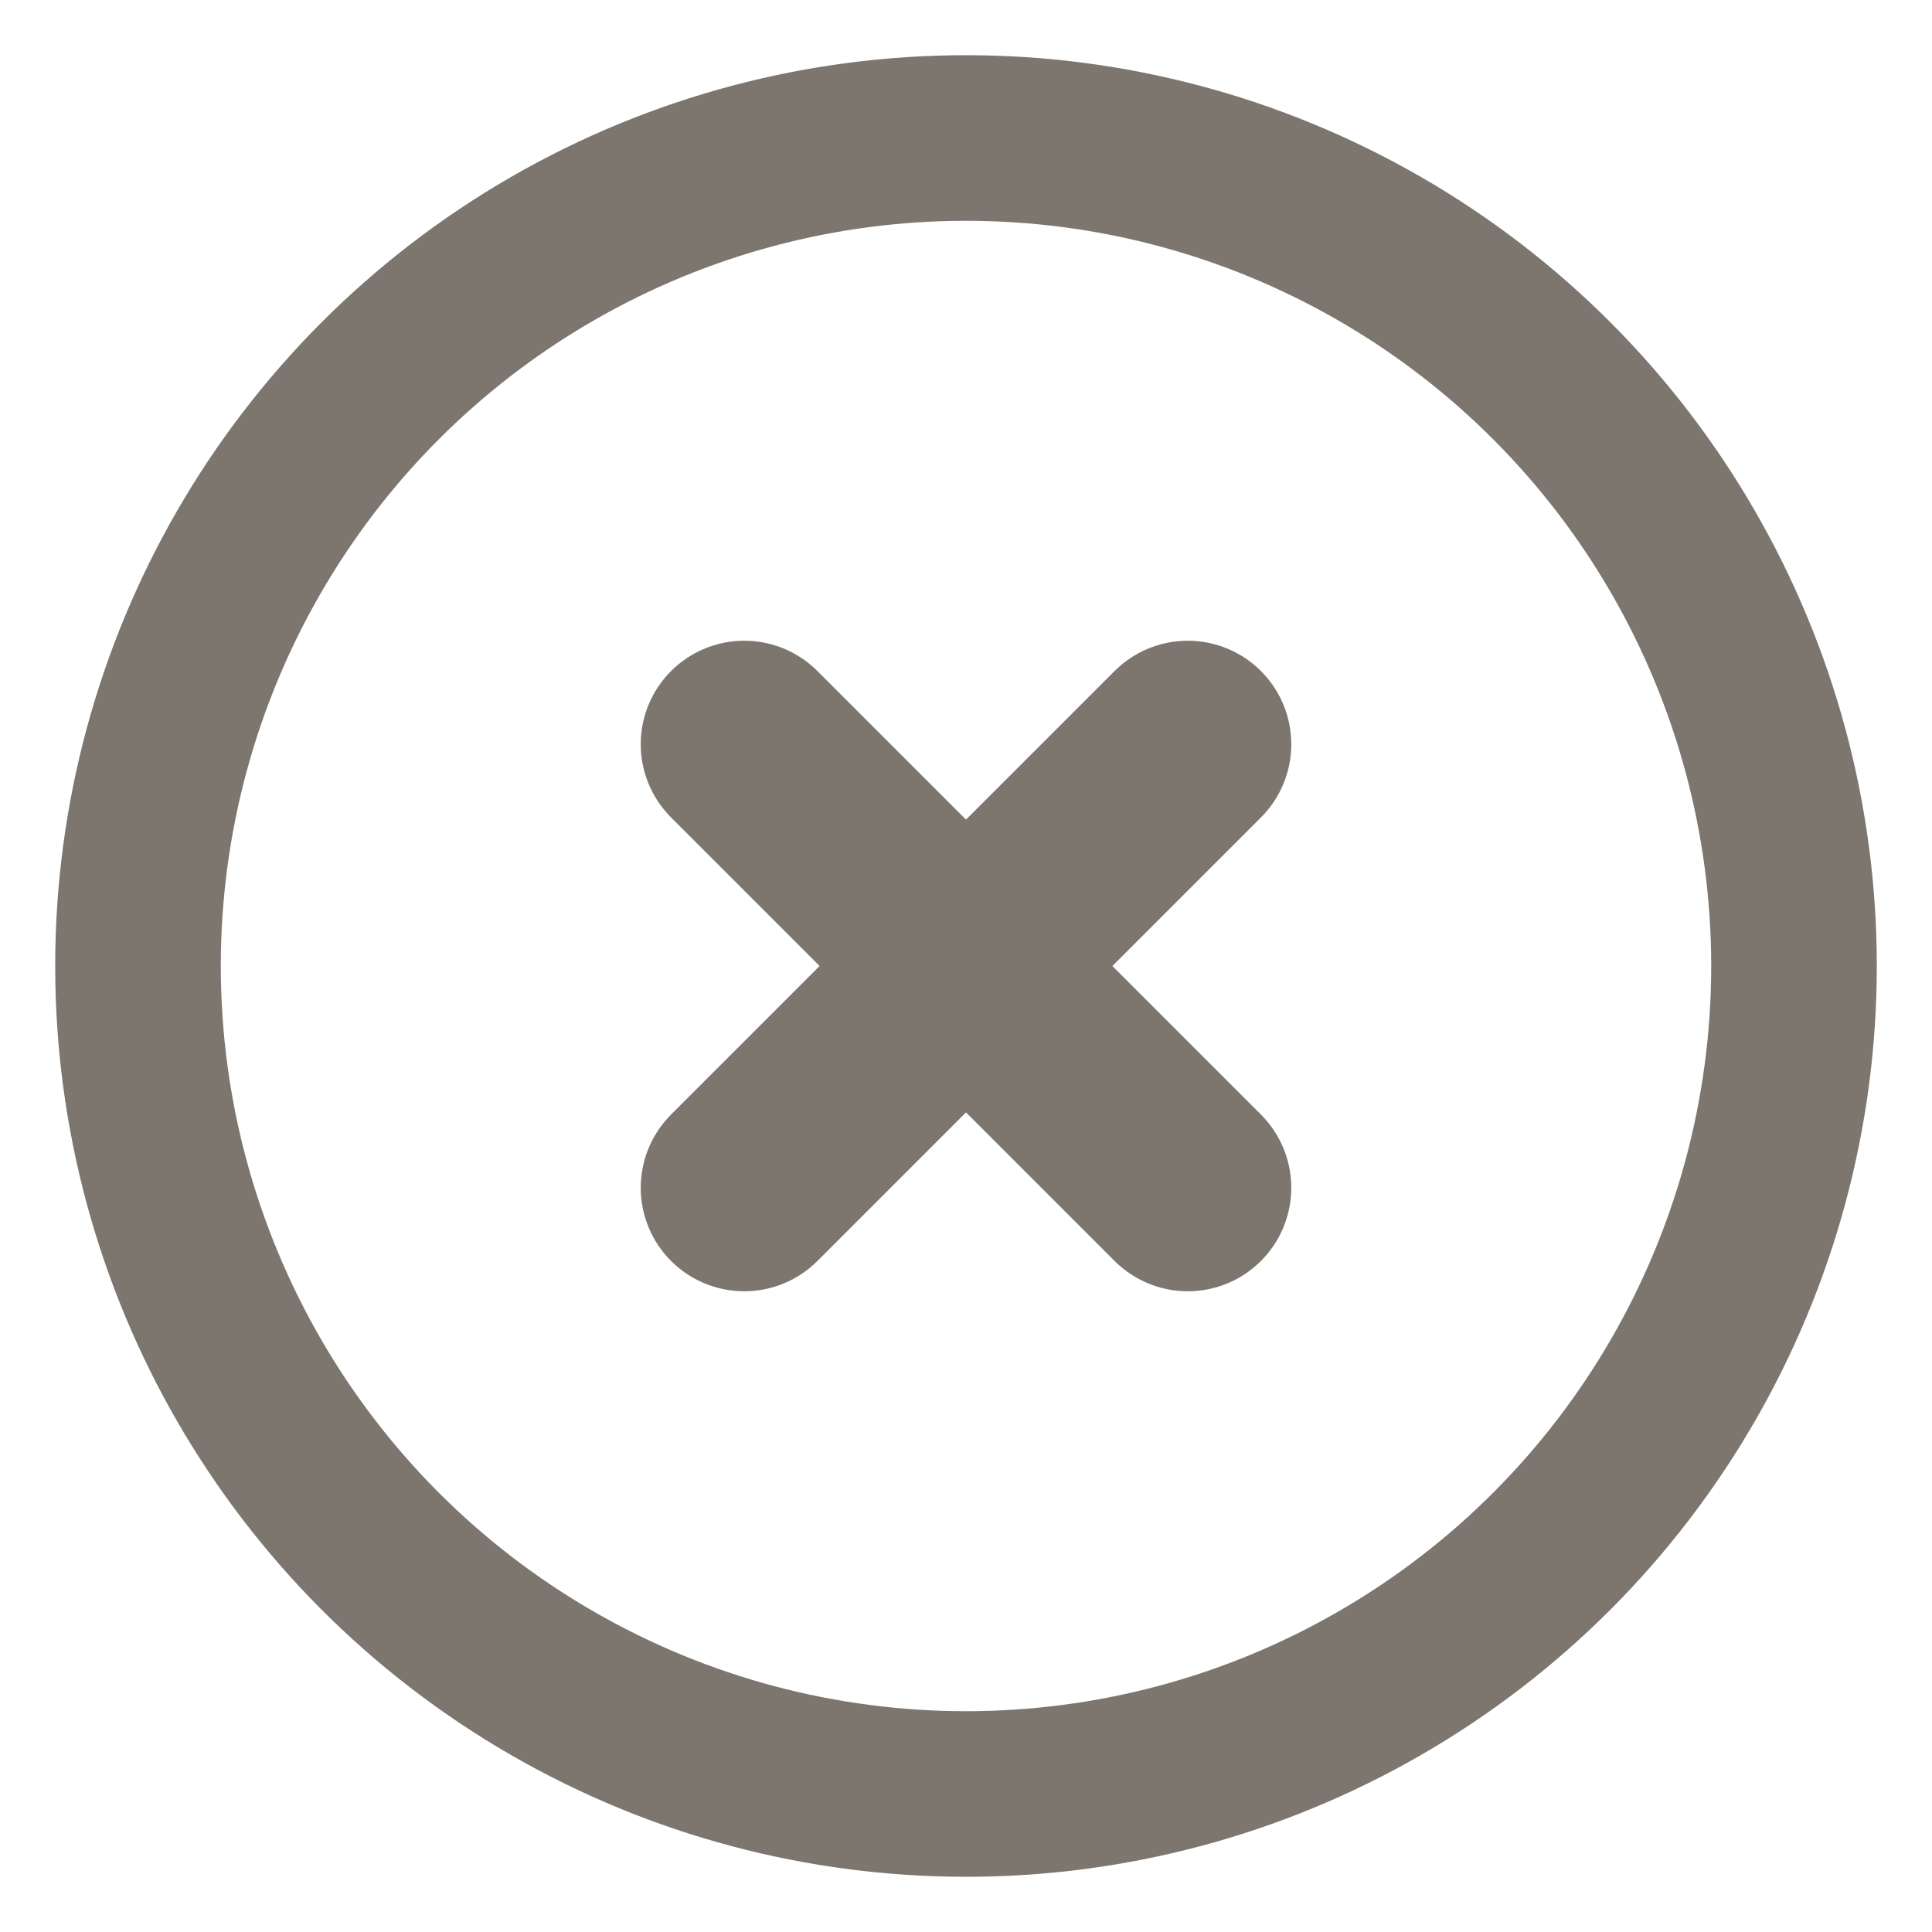 <svg width="14" height="14" viewBox="0 0 14 14" fill="none" xmlns="http://www.w3.org/2000/svg">
<circle cx="7" cy="7" r="6" stroke="#7D766F" stroke-width="1.2"/>
<path d="M5.393 8.607L8.607 5.393" stroke="#7D766F" stroke-width="1.5" stroke-linecap="round" stroke-linejoin="round"/>
<path d="M8.607 8.607L5.393 5.393" stroke="#7D766F" stroke-width="1.5" stroke-linecap="round" stroke-linejoin="round"/>
</svg>
